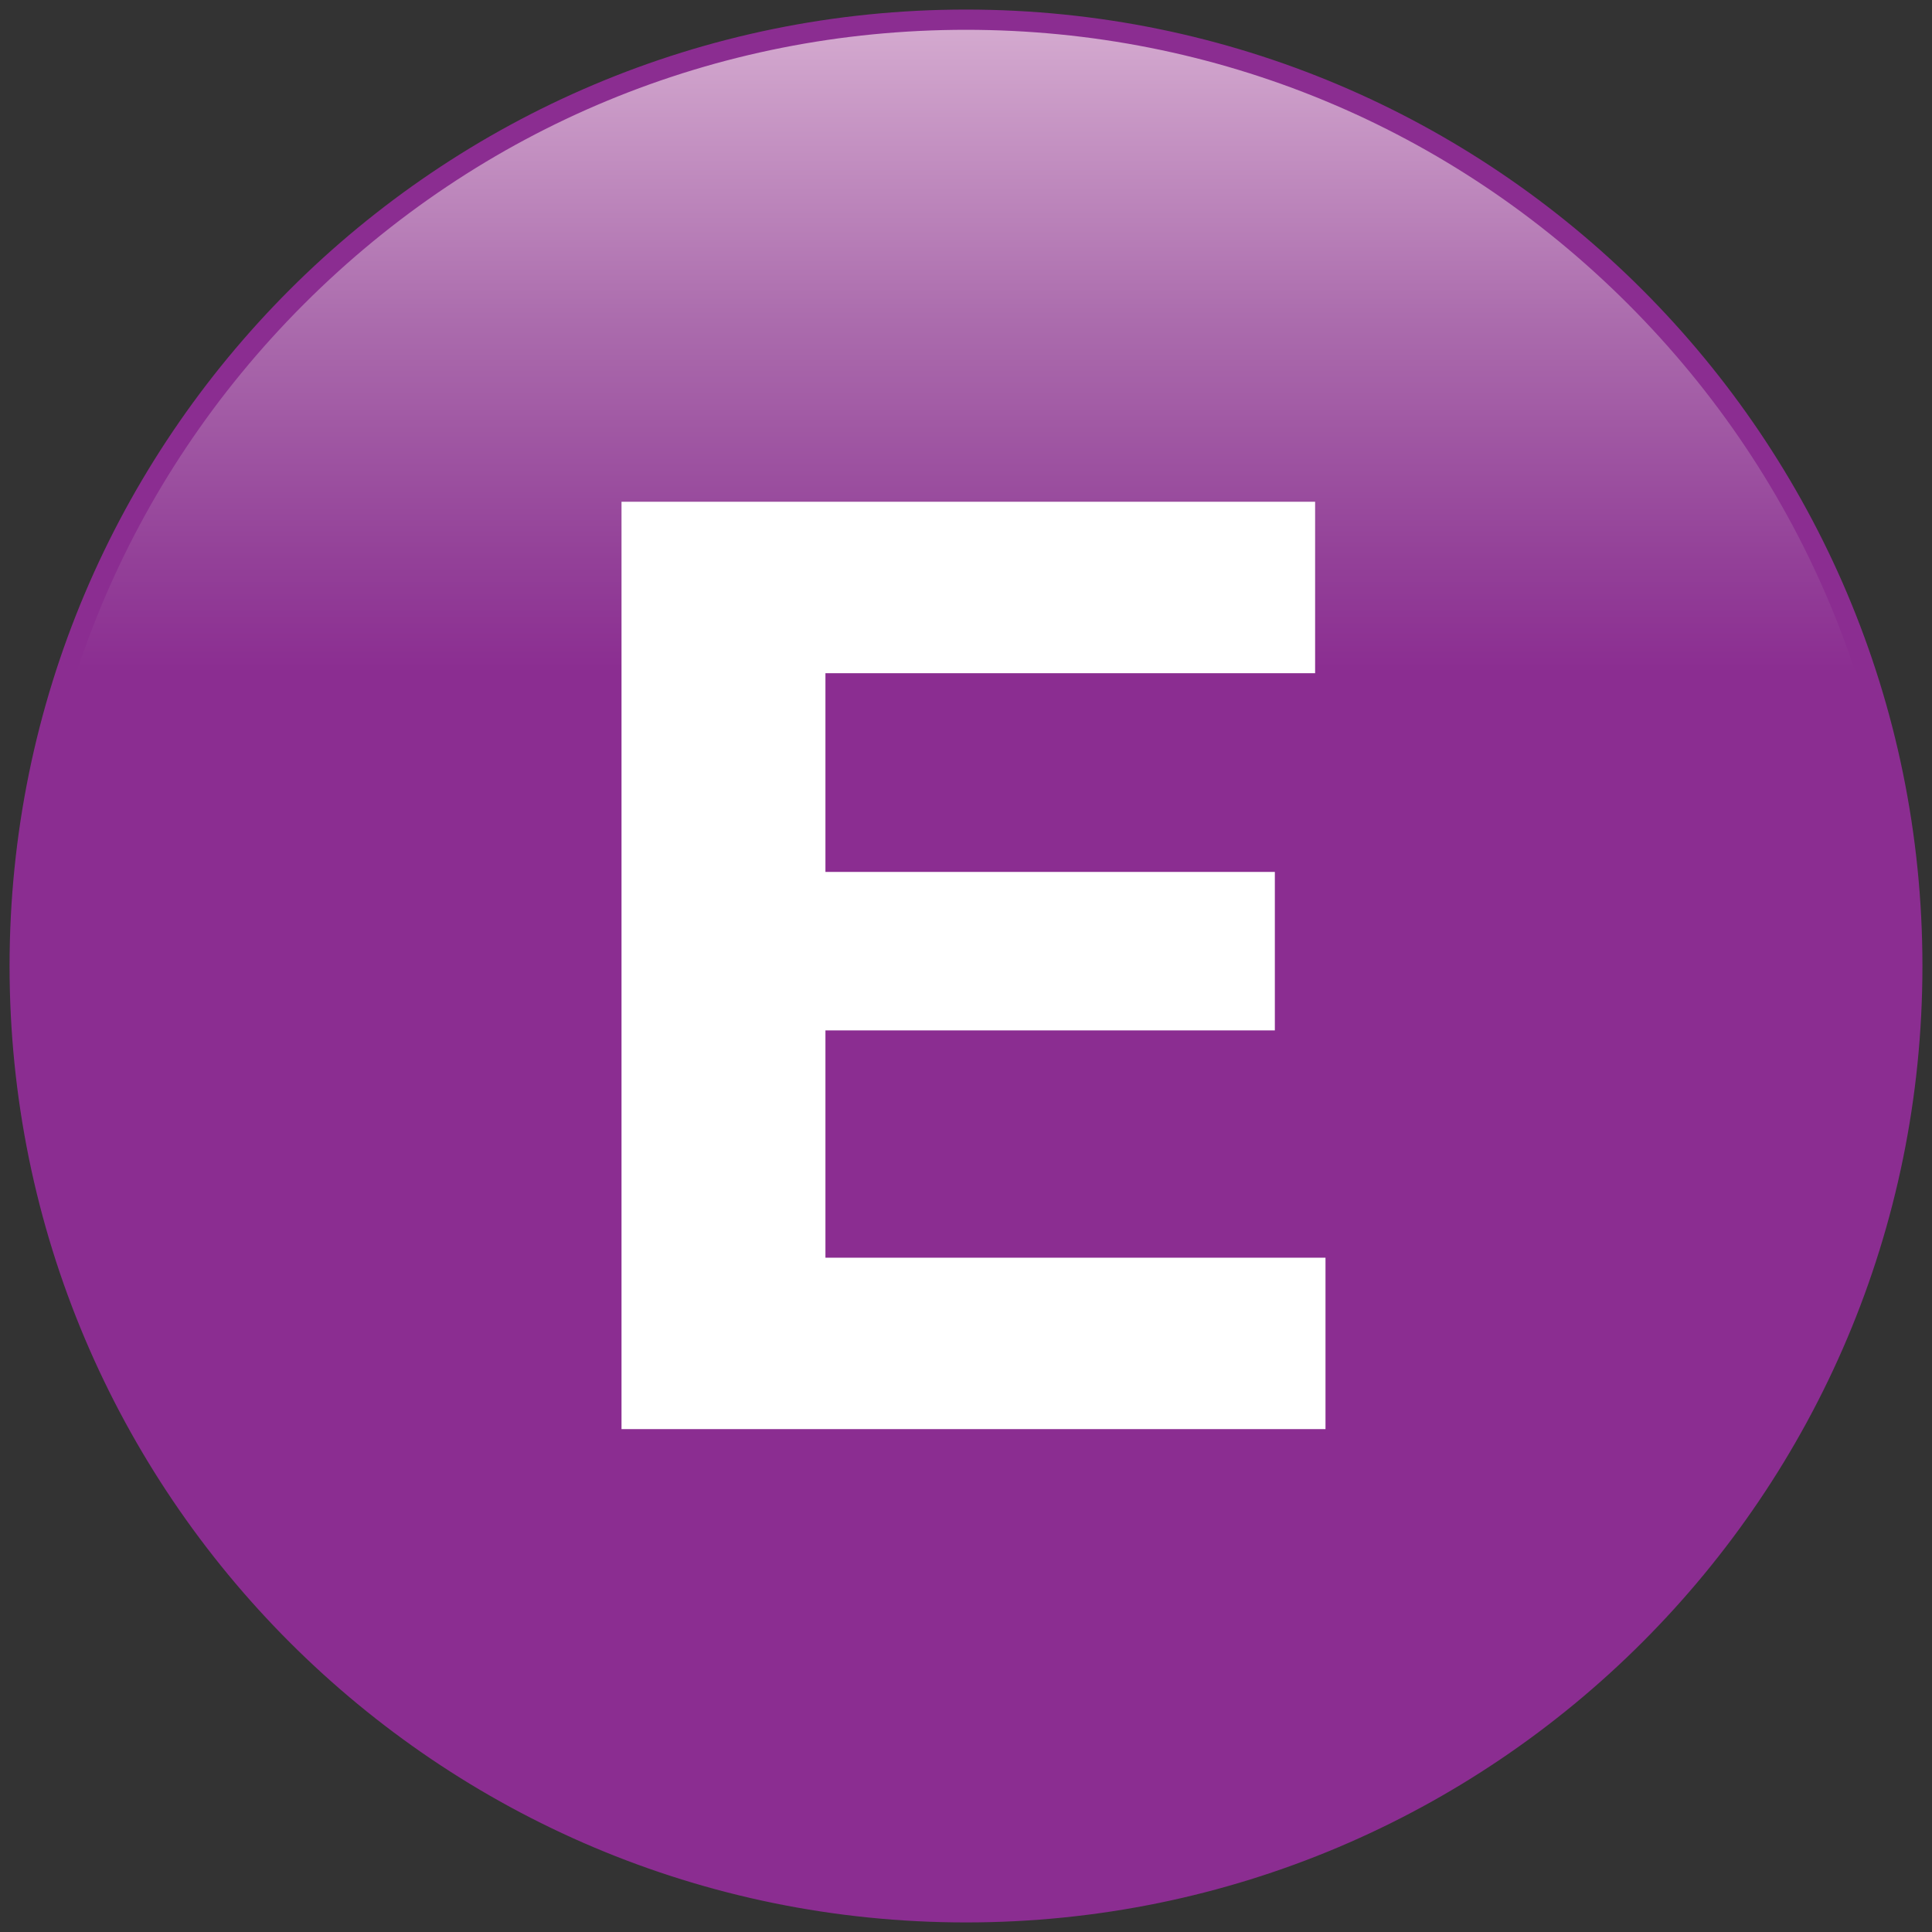 <?xml version="1.0" encoding="utf-8"?>
<!-- Generator: Adobe Illustrator 15.0.0, SVG Export Plug-In . SVG Version: 6.00 Build 0)  -->
<!DOCTYPE svg PUBLIC "-//W3C//DTD SVG 1.1//EN" "http://www.w3.org/Graphics/SVG/1.1/DTD/svg11.dtd">
<svg version="1.1" id="Layer_1" xmlns="http://www.w3.org/2000/svg" xmlns:xlink="http://www.w3.org/1999/xlink" x="0px" y="0px"
	 width="286.3px" height="286.3px" viewBox="0 0 286.3 286.3" enable-background="new 0 0 286.3 286.3" xml:space="preserve">
<rect x="0" y="0" width="286.3" height="286.3" fill="#333333" stroke="none"/>
<g>
	<g>
		<linearGradient id="SVGID_1_" gradientUnits="userSpaceOnUse" x1="143.149" y1="2.917" x2="143.149" y2="283.382">
			<stop  offset="0" style="stop-color:#D5ABD0"/>
			<stop  offset="0.164" style="stop-color:#AA6AAC"/>
			<stop  offset="0.286" style="stop-color:#934098"/>
			<stop  offset="0.345" style="stop-color:#8B2D91"/>
		</linearGradient>
		<path fill="url(#SVGID_1_)" d="M143.15,283.382c-77.324,0-140.232-62.908-140.232-140.232C2.917,65.826,65.826,2.917,143.15,2.917
			c77.324,0,140.232,62.908,140.232,140.232C283.382,220.474,220.474,283.382,143.15,283.382z"/>
		<path fill="#8B2D91" d="M143.15,4.417c37.057,0,71.896,14.431,98.099,40.634c26.202,26.203,40.633,61.042,40.633,98.098
			c0,37.056-14.431,71.895-40.633,98.098c-26.203,26.203-61.042,40.634-98.099,40.634c-37.056,0-71.895-14.431-98.098-40.634
			C18.848,215.045,4.417,180.206,4.417,143.15s14.431-71.895,40.634-98.098C71.255,18.848,106.094,4.417,143.15,4.417 M143.15,1.417
			C64.875,1.417,1.417,64.875,1.417,143.15c0,78.276,63.457,141.732,141.732,141.732c78.278,0,141.732-63.456,141.732-141.732
			C284.882,64.875,221.428,1.417,143.15,1.417L143.15,1.417z"/>
	</g>
	<g>
		<path fill="#FFFFFF" d="M92.101,74.351h102.784v25.41H122.32v29.445h66.598v23.485H122.32v33.686h74.103v25.404H92.101V74.351z"/>
	</g>
</g>
</svg>
